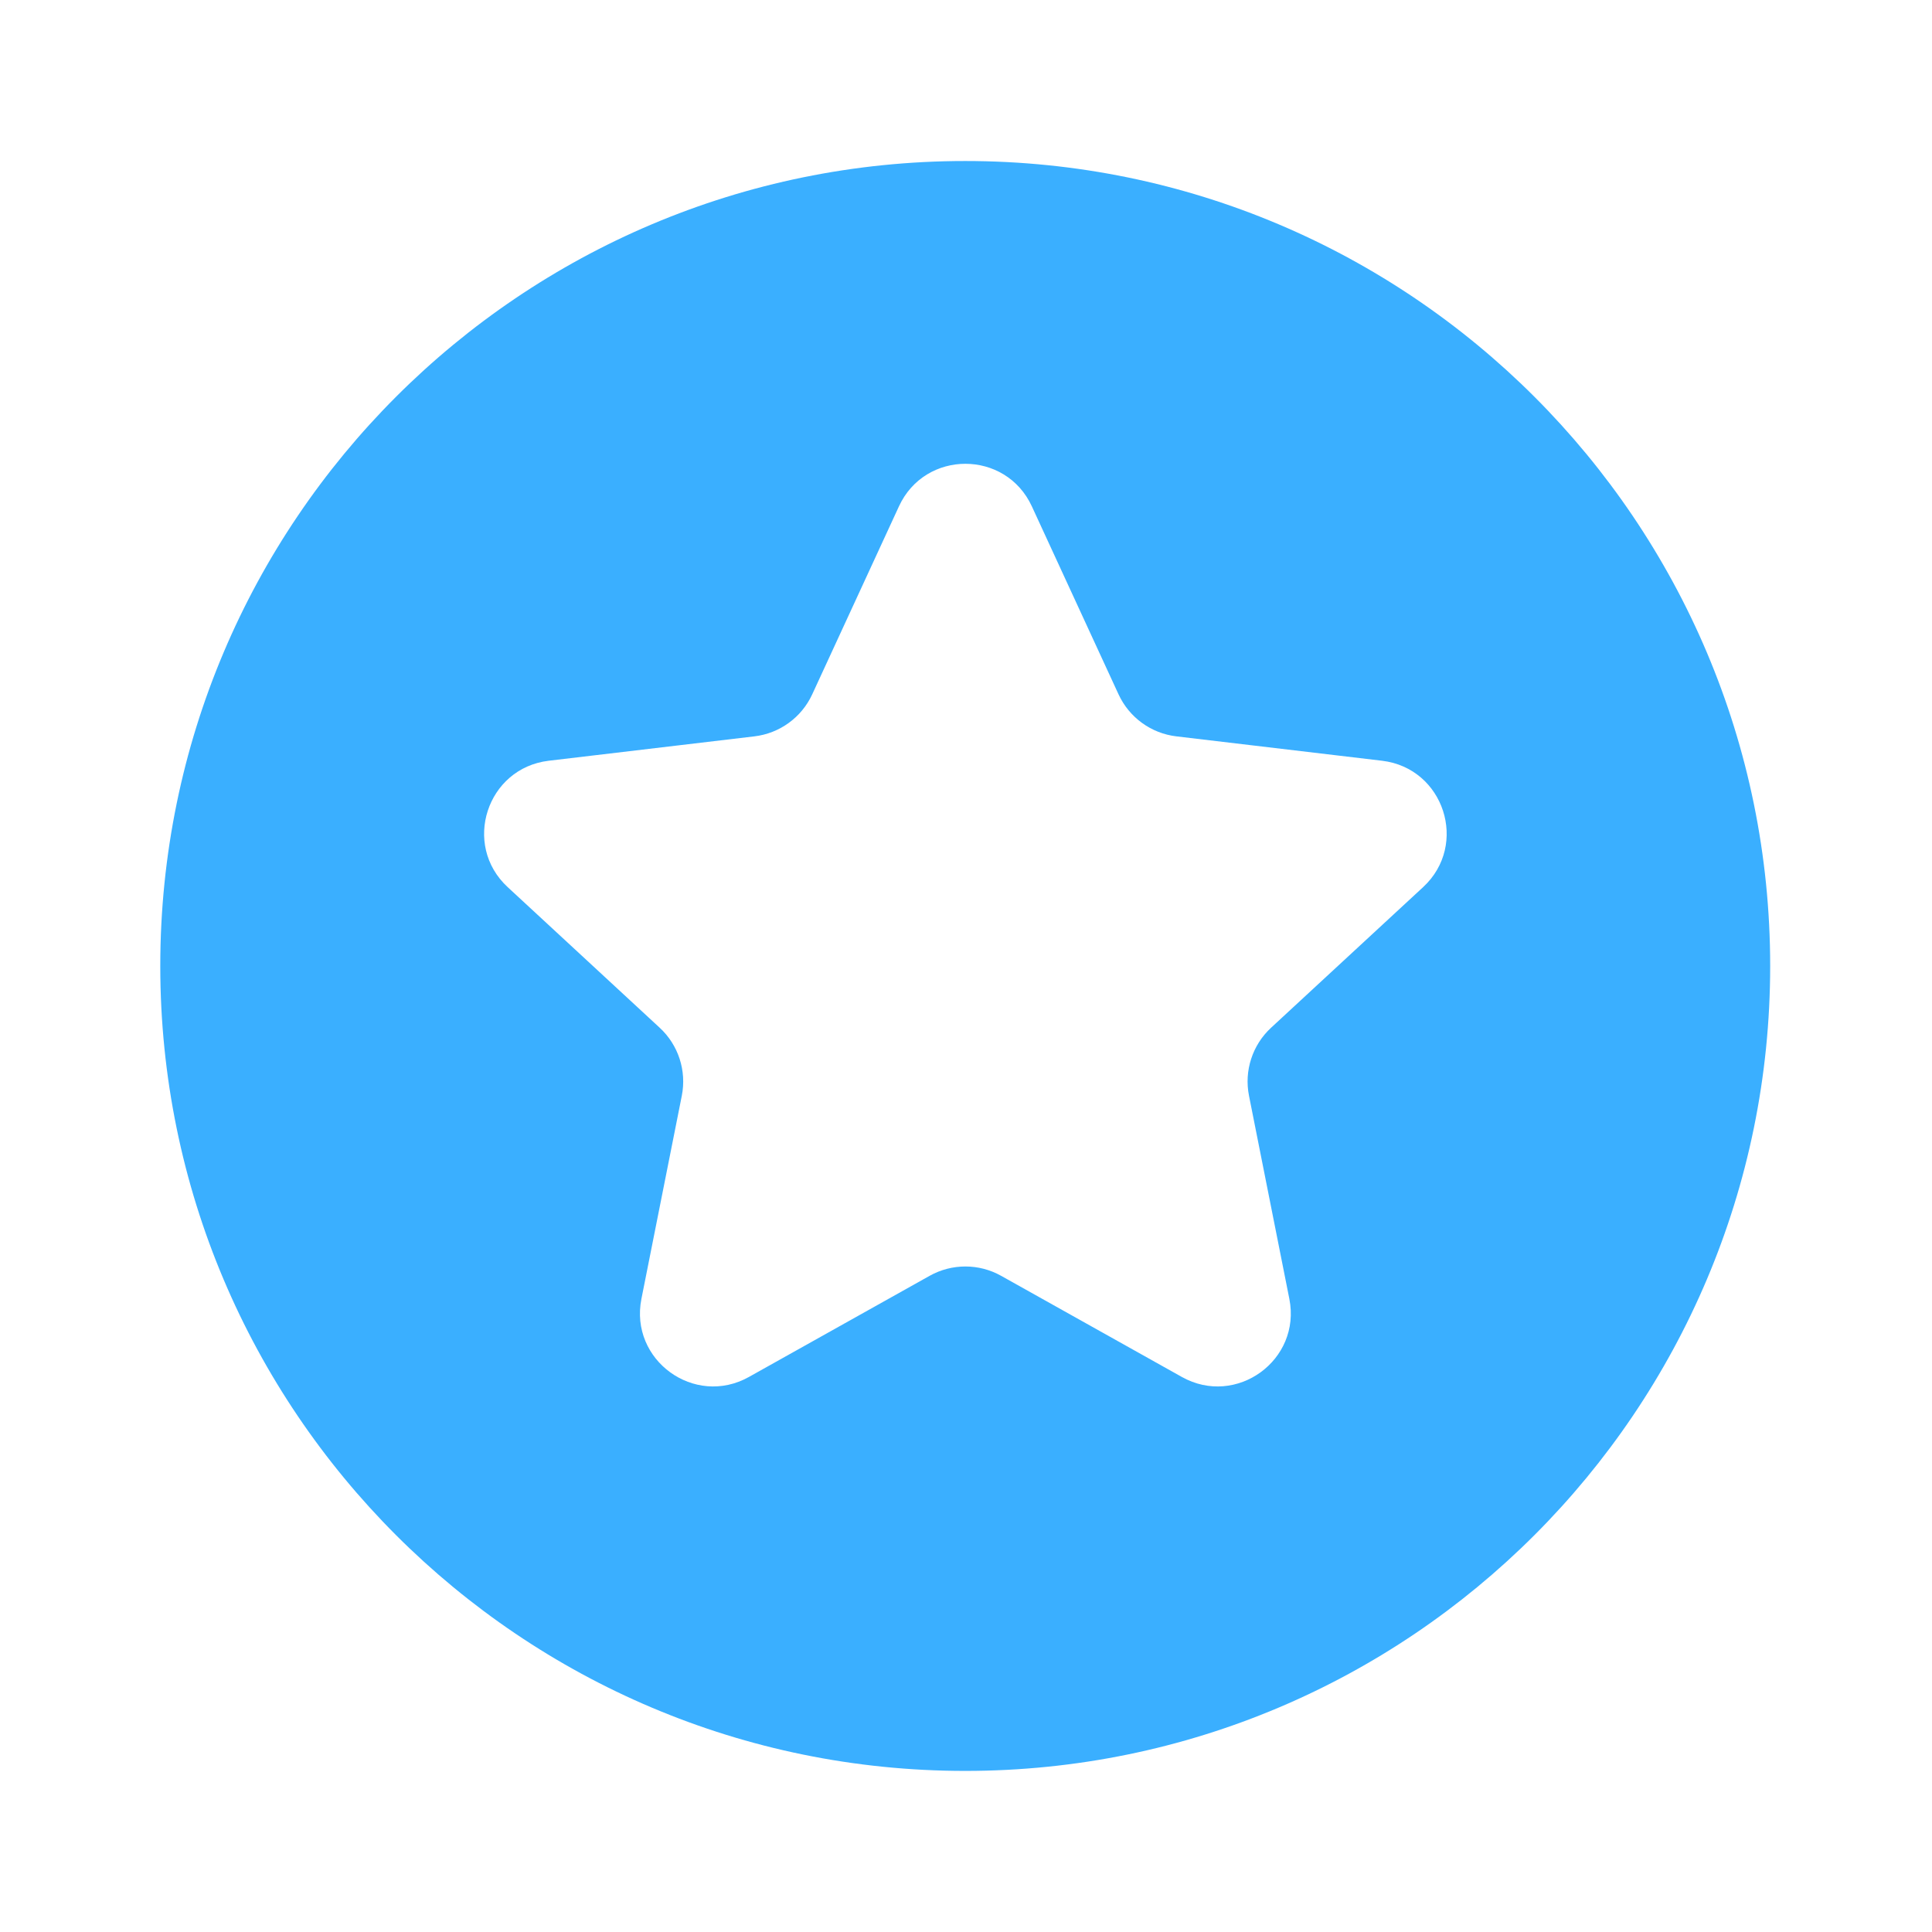 <svg width="50" height="50" viewBox="0 0 50 50" fill="none" xmlns="http://www.w3.org/2000/svg">
<path fill-rule="evenodd" clip-rule="evenodd" d="M24.98 45.831C36.486 45.831 45.812 36.504 45.812 24.999C45.812 13.494 36.486 4.167 24.98 4.167C13.475 4.167 4.148 13.494 4.148 24.999C4.148 36.504 13.475 45.831 24.98 45.831ZM26.704 13.104C26.027 11.636 23.941 11.636 23.265 13.104L21.02 17.97C20.744 18.568 20.177 18.98 19.523 19.057L14.201 19.688C12.597 19.879 11.952 21.862 13.139 22.959L17.073 26.598C17.557 27.045 17.773 27.711 17.645 28.358L16.6 33.614C16.285 35.199 17.973 36.425 19.383 35.635L24.059 33.018C24.634 32.696 25.334 32.696 25.909 33.018L30.585 35.635C31.996 36.425 33.683 35.199 33.368 33.614L32.324 28.358C32.195 27.711 32.412 27.045 32.895 26.598L36.83 22.959C38.016 21.862 37.372 19.879 35.767 19.688L30.445 19.057C29.791 18.98 29.224 18.568 28.948 17.97L26.704 13.104Z" fill="#3AAFFF"/>
</svg>

